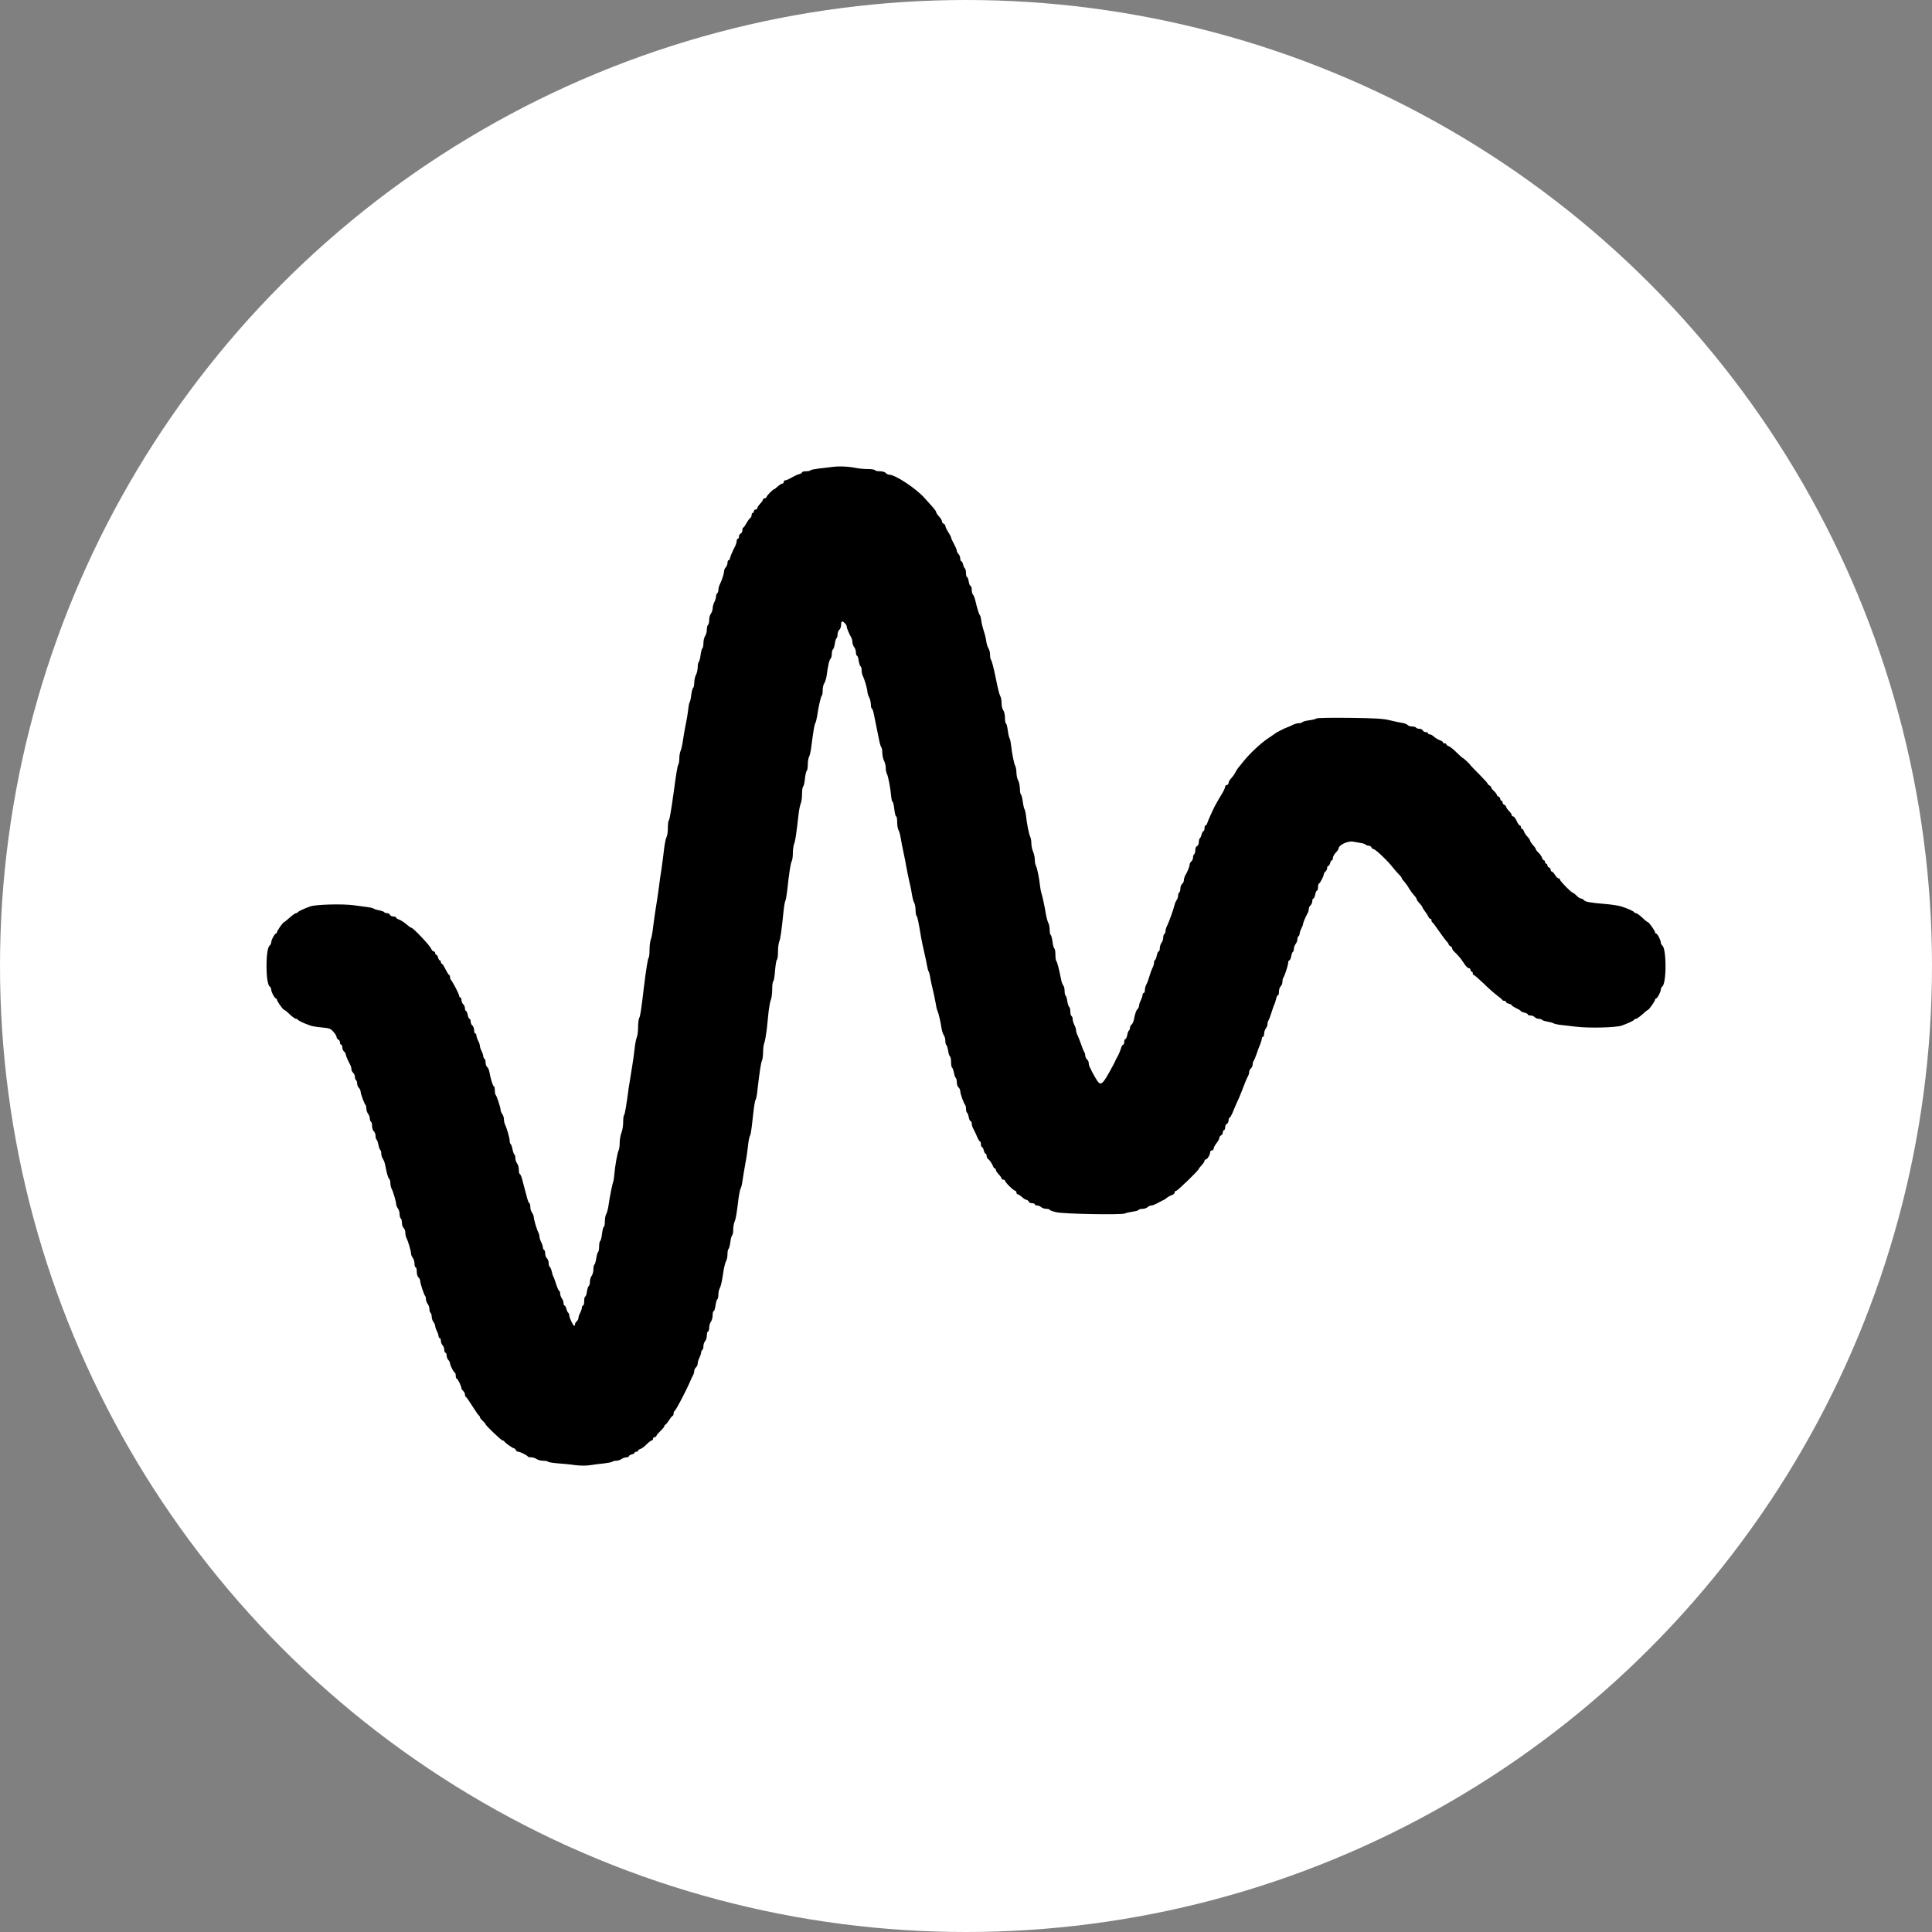 <?xml version="1.0" encoding="UTF-8"?>
<svg width="29px" height="29px" viewBox="0 0 29 29" version="1.1" xmlns="http://www.w3.org/2000/svg" xmlns:xlink="http://www.w3.org/1999/xlink">
    <rect x="0" y="0" width="29" height="29" fill="#808080" stroke="none"/>
    <!-- Generator: Sketch 52.6 (67491) - http://www.bohemiancoding.com/sketch -->
    <title>Group 8</title>
    <desc>Created with Sketch.</desc>
    <g id="Page-1" stroke="none" stroke-width="1" fill="none" fill-rule="evenodd">
        <g id="icons" transform="translate(-59, -695)">
            <g id="Group-8" transform="translate(59, 695)">
                <g id="Group-11-Copy-32" fill="#FFFFFF">
                    <circle id="Oval-Copy-11" cx="14.5" cy="14.5" r="14.5"></circle>
                </g>
                <g id="icon-audio-waveform-512-copy-2" transform="translate(4, 7)" fill="#000000">
                    <g id="Group" transform="translate(10.5, 7.5) scale(-1, 1) rotate(-180) translate(-10.5, -7.5) ">
                        <path d="M8.486,14.99 C8.435,14.983 8.344,14.973 8.283,14.966 C8.225,14.959 8.171,14.948 8.166,14.941 C8.161,14.932 8.13,14.926 8.097,14.926 C8.065,14.926 8.039,14.919 8.039,14.909 C8.039,14.9 8.018,14.887 7.992,14.882 C7.965,14.875 7.915,14.851 7.881,14.83 C7.844,14.809 7.805,14.791 7.789,14.791 C7.776,14.791 7.764,14.779 7.764,14.765 C7.764,14.752 7.753,14.74 7.741,14.74 C7.729,14.74 7.7,14.722 7.674,14.698 C7.648,14.674 7.624,14.656 7.619,14.656 C7.602,14.656 7.505,14.556 7.505,14.538 C7.505,14.529 7.493,14.521 7.48,14.521 C7.466,14.521 7.454,14.512 7.454,14.504 C7.454,14.494 7.435,14.465 7.411,14.44 C7.387,14.414 7.368,14.386 7.368,14.374 C7.368,14.362 7.356,14.352 7.342,14.352 C7.328,14.352 7.316,14.34 7.316,14.327 C7.316,14.313 7.309,14.301 7.299,14.301 C7.29,14.301 7.282,14.286 7.282,14.268 C7.282,14.251 7.271,14.229 7.259,14.222 C7.247,14.215 7.223,14.18 7.204,14.146 C7.185,14.111 7.165,14.082 7.158,14.082 C7.149,14.082 7.144,14.063 7.144,14.041 C7.144,14.019 7.132,13.998 7.118,13.991 C7.104,13.986 7.092,13.965 7.092,13.947 C7.092,13.928 7.085,13.913 7.075,13.913 C7.067,13.913 7.058,13.898 7.058,13.881 C7.058,13.863 7.048,13.827 7.034,13.8 C6.993,13.722 6.955,13.631 6.955,13.611 C6.955,13.601 6.948,13.592 6.937,13.592 C6.929,13.592 6.92,13.574 6.92,13.552 C6.92,13.528 6.908,13.5 6.894,13.484 C6.881,13.471 6.869,13.447 6.869,13.43 C6.869,13.393 6.838,13.294 6.807,13.233 C6.793,13.206 6.783,13.167 6.783,13.145 C6.783,13.123 6.776,13.1 6.765,13.095 C6.757,13.09 6.748,13.068 6.748,13.047 C6.748,13.027 6.736,12.988 6.722,12.961 C6.709,12.936 6.697,12.894 6.697,12.868 C6.697,12.843 6.684,12.808 6.671,12.789 C6.657,12.772 6.645,12.728 6.645,12.695 C6.645,12.661 6.638,12.627 6.628,12.622 C6.619,12.617 6.61,12.583 6.61,12.55 C6.61,12.516 6.598,12.472 6.585,12.455 C6.571,12.436 6.559,12.389 6.559,12.35 C6.559,12.31 6.552,12.274 6.543,12.268 C6.535,12.263 6.521,12.217 6.516,12.166 C6.509,12.114 6.497,12.069 6.488,12.063 C6.48,12.058 6.473,12.023 6.473,11.984 C6.471,11.945 6.461,11.895 6.447,11.871 C6.433,11.847 6.423,11.797 6.421,11.758 C6.421,11.719 6.414,11.684 6.406,11.677 C6.397,11.672 6.383,11.625 6.376,11.571 C6.371,11.518 6.359,11.468 6.352,11.458 C6.344,11.449 6.335,11.399 6.33,11.348 C6.325,11.297 6.308,11.194 6.292,11.12 C6.277,11.046 6.258,10.939 6.251,10.884 C6.244,10.828 6.228,10.761 6.218,10.735 C6.206,10.708 6.197,10.658 6.197,10.62 C6.197,10.583 6.191,10.539 6.182,10.524 C6.168,10.497 6.151,10.399 6.111,10.099 C6.075,9.841 6.051,9.696 6.039,9.684 C6.03,9.677 6.025,9.626 6.025,9.572 C6.025,9.517 6.017,9.456 6.005,9.436 C5.994,9.416 5.979,9.341 5.97,9.272 C5.963,9.203 5.944,9.066 5.931,8.968 C5.915,8.87 5.896,8.734 5.888,8.664 C5.879,8.595 5.86,8.465 5.845,8.378 C5.831,8.29 5.812,8.157 5.803,8.082 C5.795,8.008 5.781,7.925 5.769,7.9 C5.759,7.873 5.75,7.804 5.75,7.746 C5.75,7.689 5.745,7.635 5.738,7.628 C5.724,7.616 5.698,7.449 5.664,7.171 C5.626,6.847 5.611,6.747 5.595,6.72 C5.585,6.703 5.578,6.641 5.578,6.582 C5.578,6.521 5.569,6.452 5.557,6.425 C5.547,6.4 5.531,6.32 5.525,6.251 C5.518,6.182 5.499,6.049 5.483,5.956 C5.468,5.863 5.447,5.738 5.438,5.677 C5.404,5.419 5.38,5.274 5.368,5.262 C5.359,5.255 5.354,5.206 5.354,5.154 C5.354,5.1 5.342,5.029 5.328,4.997 C5.315,4.963 5.302,4.898 5.302,4.85 C5.302,4.803 5.296,4.752 5.287,4.736 C5.268,4.7 5.232,4.501 5.222,4.378 C5.218,4.327 5.21,4.273 5.204,4.26 C5.191,4.228 5.151,4.028 5.134,3.905 C5.127,3.855 5.111,3.796 5.099,3.775 C5.087,3.755 5.079,3.704 5.079,3.662 C5.079,3.62 5.072,3.585 5.063,3.585 C5.056,3.585 5.044,3.539 5.037,3.483 C5.031,3.428 5.019,3.379 5.01,3.374 C5,3.367 4.993,3.33 4.993,3.289 C4.993,3.249 4.986,3.212 4.977,3.207 C4.969,3.2 4.957,3.158 4.95,3.112 C4.943,3.066 4.931,3.024 4.922,3.018 C4.914,3.012 4.907,2.98 4.907,2.945 C4.907,2.911 4.895,2.867 4.881,2.849 C4.867,2.832 4.855,2.793 4.855,2.763 C4.855,2.734 4.848,2.705 4.84,2.699 C4.829,2.694 4.817,2.655 4.81,2.614 C4.805,2.572 4.793,2.538 4.784,2.538 C4.776,2.538 4.769,2.508 4.769,2.471 C4.769,2.434 4.762,2.403 4.752,2.403 C4.743,2.403 4.735,2.39 4.735,2.375 C4.735,2.358 4.723,2.322 4.709,2.295 C4.695,2.27 4.683,2.234 4.683,2.218 C4.683,2.201 4.671,2.179 4.657,2.167 C4.643,2.155 4.631,2.135 4.631,2.123 C4.631,2.11 4.626,2.099 4.619,2.099 C4.602,2.101 4.545,2.221 4.545,2.256 C4.545,2.272 4.538,2.287 4.53,2.294 C4.521,2.299 4.509,2.326 4.502,2.353 C4.495,2.381 4.483,2.403 4.475,2.403 C4.466,2.403 4.459,2.42 4.459,2.442 C4.459,2.462 4.447,2.494 4.433,2.511 C4.42,2.53 4.408,2.562 4.408,2.584 C4.408,2.606 4.401,2.623 4.394,2.623 C4.387,2.623 4.366,2.667 4.349,2.721 C4.332,2.773 4.313,2.829 4.304,2.842 C4.297,2.857 4.285,2.893 4.28,2.923 C4.273,2.952 4.26,2.98 4.251,2.985 C4.242,2.992 4.235,3.018 4.235,3.043 C4.235,3.07 4.223,3.1 4.21,3.112 C4.196,3.124 4.184,3.154 4.184,3.181 C4.184,3.207 4.177,3.234 4.167,3.239 C4.156,3.244 4.149,3.262 4.149,3.277 C4.149,3.293 4.137,3.328 4.124,3.355 C4.11,3.38 4.098,3.418 4.098,3.434 C4.098,3.453 4.091,3.48 4.082,3.497 C4.056,3.547 4.012,3.698 4.012,3.731 C4.012,3.75 4,3.779 3.986,3.797 C3.972,3.814 3.96,3.855 3.96,3.885 C3.96,3.914 3.955,3.939 3.946,3.939 C3.939,3.939 3.924,3.974 3.912,4.018 C3.874,4.162 3.859,4.216 3.838,4.298 C3.826,4.342 3.81,4.378 3.802,4.378 C3.795,4.378 3.788,4.407 3.788,4.442 C3.788,4.476 3.776,4.52 3.762,4.536 C3.748,4.555 3.736,4.59 3.736,4.616 C3.736,4.641 3.729,4.666 3.721,4.671 C3.712,4.678 3.7,4.712 3.693,4.749 C3.686,4.786 3.674,4.82 3.666,4.827 C3.657,4.832 3.65,4.855 3.65,4.879 C3.65,4.921 3.607,5.066 3.58,5.124 C3.571,5.141 3.564,5.174 3.564,5.2 C3.564,5.227 3.552,5.262 3.538,5.279 C3.525,5.298 3.513,5.328 3.513,5.347 C3.511,5.385 3.456,5.552 3.437,5.571 C3.432,5.576 3.427,5.606 3.427,5.639 C3.427,5.669 3.421,5.694 3.413,5.694 C3.399,5.694 3.363,5.811 3.346,5.909 C3.341,5.939 3.327,5.973 3.313,5.983 C3.299,5.993 3.289,6.023 3.289,6.05 C3.289,6.076 3.282,6.103 3.272,6.108 C3.263,6.113 3.254,6.131 3.254,6.146 C3.254,6.162 3.242,6.197 3.229,6.224 C3.215,6.249 3.203,6.285 3.203,6.302 C3.203,6.319 3.191,6.354 3.177,6.379 C3.163,6.406 3.151,6.442 3.151,6.459 C3.151,6.474 3.144,6.487 3.134,6.487 C3.125,6.487 3.117,6.509 3.117,6.536 C3.117,6.563 3.105,6.594 3.091,6.606 C3.077,6.617 3.065,6.644 3.065,6.666 C3.065,6.688 3.058,6.707 3.048,6.707 C3.039,6.707 3.027,6.734 3.02,6.766 C3.015,6.798 3.003,6.825 2.995,6.825 C2.986,6.825 2.979,6.843 2.979,6.865 C2.979,6.887 2.967,6.914 2.953,6.926 C2.94,6.938 2.927,6.965 2.927,6.987 C2.927,7.009 2.921,7.027 2.91,7.027 C2.902,7.027 2.893,7.038 2.893,7.051 C2.893,7.075 2.797,7.26 2.771,7.289 C2.762,7.297 2.755,7.318 2.755,7.335 C2.755,7.351 2.75,7.365 2.742,7.365 C2.735,7.365 2.711,7.404 2.688,7.449 C2.666,7.497 2.64,7.534 2.633,7.534 C2.625,7.534 2.618,7.546 2.618,7.559 C2.618,7.573 2.611,7.584 2.602,7.584 C2.594,7.584 2.582,7.603 2.576,7.627 C2.569,7.65 2.557,7.669 2.549,7.669 C2.539,7.669 2.532,7.681 2.532,7.694 C2.532,7.708 2.521,7.719 2.509,7.719 C2.499,7.719 2.478,7.74 2.468,7.767 C2.444,7.816 2.201,8.074 2.175,8.074 C2.168,8.074 2.141,8.091 2.117,8.113 C2.062,8.16 2.015,8.19 1.977,8.202 C1.96,8.209 1.946,8.219 1.946,8.227 C1.946,8.236 1.928,8.243 1.905,8.243 C1.883,8.243 1.86,8.254 1.854,8.268 C1.848,8.281 1.829,8.293 1.811,8.293 C1.792,8.293 1.773,8.3 1.767,8.308 C1.762,8.317 1.728,8.329 1.693,8.335 C1.657,8.342 1.621,8.352 1.611,8.361 C1.602,8.367 1.563,8.378 1.525,8.383 C1.487,8.388 1.394,8.4 1.318,8.411 C1.151,8.435 0.74,8.425 0.656,8.394 C0.559,8.359 0.475,8.32 0.47,8.307 C0.466,8.298 0.454,8.293 0.442,8.293 C0.432,8.293 0.389,8.263 0.348,8.226 C0.308,8.189 0.268,8.158 0.263,8.158 C0.248,8.157 0.157,8.027 0.157,8.006 C0.157,7.996 0.151,7.989 0.145,7.989 C0.124,7.989 0.071,7.89 0.071,7.854 C0.071,7.839 0.06,7.816 0.046,7.805 C-0.015,7.755 -0.015,7.245 0.046,7.195 C0.06,7.184 0.071,7.161 0.071,7.146 C0.071,7.11 0.124,7.011 0.145,7.011 C0.151,7.011 0.157,7.004 0.157,6.994 C0.157,6.972 0.248,6.843 0.265,6.842 C0.272,6.842 0.312,6.811 0.349,6.774 C0.389,6.737 0.43,6.707 0.442,6.707 C0.454,6.707 0.466,6.702 0.47,6.695 C0.475,6.68 0.566,6.638 0.656,6.607 C0.688,6.595 0.771,6.582 0.836,6.577 C0.943,6.567 0.962,6.56 1.003,6.514 C1.029,6.486 1.052,6.45 1.052,6.435 C1.052,6.42 1.064,6.403 1.077,6.396 C1.091,6.391 1.103,6.371 1.103,6.352 C1.103,6.334 1.112,6.319 1.12,6.319 C1.131,6.319 1.138,6.3 1.138,6.278 C1.138,6.256 1.15,6.229 1.163,6.217 C1.177,6.206 1.189,6.187 1.189,6.175 C1.189,6.157 1.224,6.077 1.26,6.011 C1.268,5.995 1.275,5.968 1.275,5.949 C1.275,5.932 1.287,5.909 1.301,5.897 C1.315,5.885 1.327,5.858 1.327,5.836 C1.327,5.816 1.336,5.792 1.344,5.787 C1.354,5.782 1.361,5.758 1.361,5.736 C1.361,5.714 1.373,5.686 1.387,5.671 C1.401,5.657 1.413,5.632 1.413,5.615 C1.413,5.581 1.468,5.433 1.487,5.414 C1.494,5.407 1.499,5.382 1.499,5.358 C1.499,5.335 1.511,5.299 1.525,5.282 C1.539,5.264 1.551,5.232 1.551,5.212 C1.551,5.19 1.559,5.168 1.568,5.163 C1.578,5.158 1.585,5.127 1.585,5.097 C1.585,5.065 1.597,5.031 1.611,5.019 C1.625,5.007 1.637,4.977 1.637,4.95 C1.637,4.925 1.644,4.899 1.652,4.894 C1.661,4.887 1.673,4.854 1.68,4.817 C1.687,4.779 1.699,4.746 1.707,4.739 C1.716,4.734 1.723,4.71 1.723,4.685 C1.723,4.66 1.733,4.624 1.747,4.606 C1.759,4.587 1.774,4.55 1.78,4.521 C1.807,4.381 1.824,4.322 1.842,4.305 C1.852,4.295 1.86,4.265 1.86,4.239 C1.86,4.212 1.867,4.179 1.876,4.162 C1.9,4.12 1.946,3.963 1.946,3.927 C1.946,3.909 1.959,3.88 1.972,3.861 C1.986,3.845 1.998,3.806 1.998,3.775 C1.998,3.747 2.007,3.716 2.015,3.711 C2.026,3.706 2.033,3.676 2.033,3.645 C2.033,3.613 2.045,3.58 2.058,3.568 C2.072,3.556 2.084,3.526 2.084,3.499 C2.084,3.472 2.091,3.436 2.1,3.419 C2.124,3.377 2.17,3.22 2.17,3.185 C2.17,3.166 2.182,3.137 2.196,3.119 C2.21,3.102 2.222,3.061 2.222,3.033 C2.222,3.002 2.23,2.977 2.239,2.977 C2.249,2.977 2.256,2.948 2.256,2.911 C2.256,2.874 2.267,2.837 2.282,2.825 C2.296,2.813 2.308,2.788 2.308,2.768 C2.31,2.729 2.365,2.562 2.384,2.543 C2.389,2.538 2.394,2.516 2.394,2.496 C2.394,2.476 2.406,2.445 2.42,2.427 C2.434,2.41 2.446,2.375 2.446,2.349 C2.446,2.324 2.454,2.299 2.463,2.294 C2.471,2.288 2.48,2.261 2.48,2.236 C2.48,2.211 2.492,2.175 2.506,2.157 C2.52,2.14 2.532,2.113 2.532,2.098 C2.532,2.083 2.544,2.047 2.557,2.022 C2.571,1.995 2.583,1.959 2.583,1.944 C2.583,1.927 2.592,1.914 2.6,1.914 C2.611,1.914 2.618,1.895 2.618,1.873 C2.618,1.85 2.63,1.821 2.644,1.806 C2.657,1.792 2.669,1.762 2.669,1.738 C2.669,1.715 2.678,1.694 2.687,1.694 C2.697,1.694 2.704,1.676 2.704,1.654 C2.704,1.63 2.716,1.602 2.73,1.586 C2.743,1.573 2.755,1.551 2.755,1.537 C2.755,1.507 2.809,1.402 2.829,1.394 C2.836,1.391 2.841,1.369 2.841,1.347 C2.841,1.325 2.848,1.306 2.855,1.306 C2.871,1.306 2.927,1.19 2.927,1.159 C2.927,1.149 2.94,1.132 2.953,1.121 C2.967,1.109 2.979,1.085 2.979,1.07 C2.979,1.053 2.984,1.036 2.993,1.033 C3,1.031 3.045,0.967 3.091,0.893 C3.137,0.819 3.182,0.756 3.189,0.753 C3.196,0.749 3.203,0.739 3.203,0.729 C3.203,0.719 3.222,0.694 3.246,0.672 C3.27,0.65 3.289,0.628 3.289,0.621 C3.289,0.604 3.525,0.378 3.544,0.378 C3.554,0.378 3.564,0.373 3.568,0.366 C3.576,0.346 3.697,0.26 3.716,0.26 C3.726,0.26 3.736,0.248 3.743,0.235 C3.748,0.221 3.764,0.209 3.778,0.209 C3.807,0.209 3.914,0.155 3.922,0.138 C3.926,0.13 3.95,0.125 3.974,0.125 C4,0.125 4.036,0.113 4.053,0.1 C4.072,0.086 4.117,0.074 4.151,0.074 C4.187,0.074 4.22,0.068 4.225,0.059 C4.23,0.052 4.296,0.041 4.368,0.035 C4.442,0.03 4.561,0.019 4.633,0.008 C4.717,-0.002 4.8,-0.002 4.865,0.008 C4.92,0.017 5.013,0.029 5.07,0.034 C5.127,0.041 5.18,0.051 5.191,0.059 C5.199,0.068 5.227,0.074 5.251,0.074 C5.275,0.074 5.311,0.086 5.33,0.1 C5.347,0.113 5.38,0.125 5.402,0.125 C5.423,0.125 5.44,0.132 5.44,0.142 C5.44,0.15 5.459,0.162 5.483,0.169 C5.507,0.174 5.526,0.186 5.526,0.194 C5.526,0.203 5.538,0.209 5.552,0.209 C5.566,0.209 5.578,0.216 5.578,0.224 C5.578,0.233 5.595,0.246 5.614,0.251 C5.635,0.258 5.676,0.289 5.707,0.321 C5.738,0.353 5.772,0.378 5.783,0.378 C5.793,0.378 5.802,0.39 5.802,0.403 C5.802,0.417 5.814,0.429 5.827,0.429 C5.841,0.429 5.853,0.437 5.853,0.447 C5.853,0.457 5.881,0.489 5.913,0.52 C5.946,0.552 5.974,0.584 5.974,0.596 C5.974,0.606 5.979,0.614 5.987,0.614 C5.994,0.614 6.018,0.645 6.043,0.682 C6.065,0.719 6.091,0.749 6.098,0.749 C6.104,0.749 6.111,0.765 6.111,0.781 C6.111,0.8 6.117,0.817 6.125,0.82 C6.144,0.829 6.292,1.109 6.359,1.264 C6.375,1.301 6.395,1.345 6.404,1.36 C6.414,1.377 6.421,1.404 6.421,1.423 C6.421,1.44 6.433,1.463 6.447,1.475 C6.461,1.487 6.473,1.514 6.473,1.534 C6.473,1.556 6.485,1.595 6.499,1.62 C6.512,1.647 6.524,1.683 6.524,1.698 C6.524,1.713 6.533,1.732 6.542,1.737 C6.552,1.742 6.559,1.769 6.559,1.796 C6.559,1.823 6.571,1.855 6.585,1.87 C6.598,1.883 6.61,1.922 6.61,1.954 C6.61,1.988 6.619,2.015 6.628,2.015 C6.638,2.015 6.645,2.04 6.645,2.071 C6.645,2.101 6.657,2.142 6.671,2.16 C6.684,2.177 6.697,2.221 6.697,2.256 C6.697,2.29 6.703,2.319 6.712,2.319 C6.721,2.319 6.733,2.356 6.74,2.403 C6.746,2.449 6.758,2.491 6.767,2.498 C6.776,2.503 6.783,2.533 6.783,2.565 C6.783,2.599 6.791,2.641 6.803,2.661 C6.822,2.697 6.836,2.758 6.865,2.952 C6.874,2.999 6.888,3.053 6.9,3.073 C6.912,3.093 6.92,3.141 6.92,3.178 C6.92,3.215 6.927,3.249 6.936,3.254 C6.944,3.259 6.956,3.304 6.963,3.357 C6.968,3.407 6.982,3.453 6.991,3.458 C6.999,3.465 7.006,3.502 7.006,3.542 C7.006,3.583 7.015,3.637 7.027,3.664 C7.046,3.709 7.058,3.784 7.087,4.023 C7.096,4.084 7.108,4.143 7.116,4.157 C7.125,4.169 7.139,4.226 7.146,4.283 C7.154,4.339 7.173,4.45 7.187,4.53 C7.203,4.609 7.221,4.731 7.228,4.8 C7.235,4.871 7.247,4.938 7.258,4.952 C7.266,4.965 7.278,5.031 7.285,5.095 C7.316,5.38 7.328,5.47 7.342,5.492 C7.351,5.505 7.363,5.569 7.369,5.633 C7.402,5.919 7.421,6.042 7.437,6.079 C7.447,6.101 7.454,6.158 7.454,6.209 C7.454,6.258 7.462,6.32 7.473,6.347 C7.483,6.373 7.499,6.464 7.509,6.546 C7.517,6.631 7.531,6.756 7.538,6.825 C7.547,6.894 7.56,6.973 7.573,6.999 C7.583,7.026 7.591,7.095 7.591,7.154 C7.591,7.213 7.598,7.265 7.607,7.27 C7.616,7.276 7.628,7.348 7.634,7.432 C7.641,7.517 7.653,7.589 7.662,7.595 C7.671,7.6 7.678,7.652 7.678,7.711 C7.678,7.77 7.686,7.839 7.696,7.866 C7.715,7.91 7.729,8.008 7.762,8.327 C7.769,8.398 7.781,8.465 7.788,8.477 C7.796,8.489 7.808,8.562 7.817,8.637 C7.843,8.886 7.867,9.044 7.884,9.073 C7.894,9.09 7.901,9.144 7.901,9.194 C7.901,9.245 7.91,9.307 7.92,9.334 C7.939,9.378 7.953,9.48 7.986,9.77 C7.992,9.836 8.008,9.91 8.018,9.935 C8.03,9.962 8.039,10.028 8.039,10.082 C8.039,10.136 8.046,10.185 8.054,10.192 C8.063,10.197 8.077,10.249 8.082,10.31 C8.089,10.371 8.101,10.425 8.109,10.43 C8.118,10.435 8.125,10.477 8.125,10.523 C8.125,10.57 8.134,10.624 8.146,10.644 C8.156,10.664 8.171,10.73 8.178,10.791 C8.211,11.046 8.225,11.125 8.239,11.147 C8.247,11.161 8.259,11.209 8.266,11.255 C8.285,11.388 8.321,11.547 8.337,11.561 C8.344,11.567 8.349,11.604 8.349,11.642 C8.349,11.68 8.359,11.726 8.373,11.744 C8.385,11.763 8.4,11.809 8.406,11.846 C8.431,12.025 8.447,12.092 8.466,12.111 C8.478,12.123 8.486,12.156 8.486,12.185 C8.486,12.215 8.493,12.244 8.502,12.251 C8.512,12.256 8.524,12.295 8.531,12.335 C8.536,12.377 8.548,12.416 8.557,12.421 C8.566,12.426 8.572,12.452 8.572,12.477 C8.572,12.504 8.584,12.534 8.598,12.546 C8.612,12.558 8.624,12.588 8.624,12.614 C8.624,12.637 8.629,12.663 8.634,12.669 C8.65,12.685 8.71,12.625 8.71,12.595 C8.71,12.57 8.741,12.495 8.781,12.425 C8.789,12.408 8.796,12.377 8.796,12.357 C8.796,12.335 8.808,12.303 8.822,12.286 C8.836,12.268 8.848,12.232 8.848,12.205 C8.848,12.18 8.855,12.158 8.863,12.158 C8.872,12.158 8.884,12.124 8.889,12.082 C8.896,12.042 8.908,12.003 8.918,11.998 C8.927,11.991 8.934,11.966 8.934,11.937 C8.934,11.91 8.941,11.874 8.949,11.858 C8.975,11.812 9.02,11.658 9.02,11.615 C9.022,11.593 9.032,11.557 9.046,11.534 C9.059,11.51 9.07,11.463 9.072,11.429 C9.072,11.393 9.078,11.365 9.087,11.365 C9.094,11.365 9.111,11.318 9.121,11.26 C9.134,11.201 9.149,11.12 9.158,11.078 C9.166,11.036 9.182,10.956 9.194,10.901 C9.204,10.845 9.22,10.793 9.228,10.784 C9.237,10.774 9.244,10.737 9.244,10.7 C9.244,10.661 9.256,10.609 9.269,10.582 C9.283,10.556 9.295,10.507 9.295,10.477 C9.295,10.445 9.302,10.406 9.311,10.389 C9.331,10.354 9.366,10.175 9.376,10.053 C9.381,10.005 9.39,9.964 9.399,9.964 C9.405,9.964 9.417,9.915 9.424,9.854 C9.43,9.794 9.443,9.745 9.452,9.745 C9.46,9.745 9.467,9.706 9.467,9.659 C9.467,9.611 9.476,9.557 9.488,9.537 C9.5,9.517 9.514,9.463 9.521,9.416 C9.528,9.37 9.547,9.274 9.562,9.205 C9.578,9.135 9.596,9.036 9.605,8.985 C9.614,8.935 9.633,8.84 9.648,8.774 C9.664,8.71 9.683,8.619 9.689,8.572 C9.696,8.526 9.71,8.47 9.722,8.45 C9.734,8.43 9.743,8.381 9.743,8.34 C9.743,8.3 9.75,8.259 9.758,8.251 C9.772,8.236 9.782,8.19 9.829,7.913 C9.837,7.868 9.856,7.777 9.872,7.711 C9.887,7.647 9.906,7.559 9.913,7.517 C9.92,7.475 9.93,7.431 9.939,7.419 C9.946,7.407 9.96,7.357 9.966,7.309 C9.975,7.26 9.994,7.173 10.01,7.112 C10.023,7.051 10.04,6.972 10.046,6.935 C10.051,6.898 10.061,6.852 10.07,6.833 C10.089,6.791 10.121,6.651 10.133,6.563 C10.139,6.526 10.154,6.481 10.166,6.462 C10.18,6.444 10.19,6.405 10.19,6.374 C10.19,6.346 10.197,6.317 10.206,6.312 C10.214,6.307 10.226,6.268 10.232,6.226 C10.238,6.185 10.25,6.146 10.261,6.141 C10.269,6.135 10.276,6.098 10.276,6.057 C10.276,6.017 10.283,5.979 10.292,5.974 C10.3,5.968 10.312,5.934 10.319,5.897 C10.326,5.86 10.338,5.826 10.347,5.819 C10.355,5.814 10.362,5.785 10.362,5.755 C10.362,5.723 10.374,5.689 10.388,5.677 C10.402,5.666 10.414,5.64 10.414,5.62 C10.414,5.583 10.467,5.434 10.488,5.414 C10.495,5.407 10.5,5.38 10.5,5.355 C10.5,5.33 10.507,5.304 10.515,5.299 C10.524,5.294 10.536,5.262 10.541,5.23 C10.548,5.198 10.56,5.171 10.569,5.171 C10.579,5.171 10.586,5.156 10.586,5.136 C10.586,5.117 10.596,5.08 10.61,5.056 C10.624,5.031 10.65,4.979 10.665,4.94 C10.682,4.899 10.701,4.867 10.71,4.867 C10.717,4.867 10.724,4.849 10.724,4.825 C10.724,4.801 10.731,4.783 10.739,4.783 C10.748,4.783 10.76,4.761 10.767,4.732 C10.774,4.705 10.786,4.682 10.794,4.682 C10.803,4.682 10.81,4.666 10.81,4.648 C10.81,4.631 10.82,4.609 10.832,4.602 C10.856,4.587 10.892,4.533 10.906,4.493 C10.913,4.476 10.923,4.462 10.932,4.462 C10.941,4.462 10.947,4.452 10.947,4.44 C10.947,4.428 10.966,4.4 10.99,4.374 C11.015,4.349 11.034,4.32 11.034,4.31 C11.034,4.302 11.046,4.293 11.059,4.293 C11.073,4.293 11.085,4.287 11.085,4.277 C11.085,4.268 11.116,4.229 11.154,4.192 C11.192,4.155 11.231,4.125 11.24,4.125 C11.25,4.125 11.257,4.113 11.257,4.099 C11.257,4.086 11.266,4.074 11.274,4.074 C11.285,4.074 11.314,4.055 11.34,4.032 C11.366,4.008 11.397,3.99 11.409,3.99 C11.421,3.99 11.435,3.978 11.44,3.964 C11.447,3.951 11.469,3.939 11.491,3.939 C11.514,3.939 11.533,3.932 11.533,3.922 C11.533,3.914 11.548,3.905 11.569,3.905 C11.588,3.905 11.615,3.893 11.629,3.88 C11.644,3.866 11.679,3.855 11.706,3.855 C11.734,3.855 11.756,3.848 11.756,3.841 C11.756,3.833 11.801,3.816 11.856,3.804 C11.977,3.777 12.832,3.762 12.884,3.785 C12.903,3.794 12.954,3.806 12.999,3.812 C13.044,3.818 13.085,3.829 13.09,3.839 C13.097,3.848 13.123,3.855 13.15,3.855 C13.178,3.855 13.211,3.866 13.226,3.88 C13.24,3.893 13.264,3.905 13.278,3.905 C13.304,3.905 13.338,3.92 13.409,3.959 C13.422,3.966 13.446,3.978 13.46,3.985 C13.474,3.991 13.489,4 13.495,4.005 C13.51,4.022 13.57,4.057 13.603,4.067 C13.619,4.074 13.632,4.089 13.632,4.101 C13.632,4.115 13.643,4.125 13.655,4.125 C13.675,4.125 13.994,4.434 13.994,4.454 C13.994,4.459 14.013,4.484 14.037,4.509 C14.061,4.535 14.08,4.563 14.08,4.575 C14.08,4.587 14.09,4.597 14.102,4.597 C14.123,4.597 14.166,4.671 14.166,4.71 C14.166,4.722 14.178,4.732 14.192,4.732 C14.205,4.732 14.217,4.744 14.217,4.759 C14.217,4.773 14.236,4.81 14.26,4.84 C14.285,4.871 14.303,4.908 14.303,4.921 C14.303,4.936 14.316,4.952 14.329,4.958 C14.343,4.963 14.355,4.984 14.355,5.002 C14.355,5.021 14.364,5.036 14.372,5.036 C14.383,5.036 14.39,5.055 14.39,5.078 C14.39,5.102 14.402,5.125 14.415,5.131 C14.429,5.137 14.441,5.159 14.441,5.181 C14.441,5.203 14.448,5.222 14.455,5.222 C14.464,5.222 14.482,5.254 14.5,5.294 C14.515,5.333 14.539,5.389 14.551,5.416 C14.589,5.495 14.624,5.579 14.648,5.644 C14.679,5.728 14.715,5.816 14.734,5.849 C14.744,5.866 14.751,5.893 14.751,5.912 C14.751,5.929 14.763,5.952 14.777,5.964 C14.791,5.976 14.803,6.001 14.803,6.022 C14.803,6.042 14.809,6.065 14.818,6.076 C14.825,6.084 14.846,6.133 14.863,6.184 C14.88,6.234 14.904,6.3 14.918,6.33 C14.93,6.359 14.94,6.395 14.94,6.41 C14.94,6.425 14.949,6.437 14.957,6.437 C14.968,6.437 14.975,6.457 14.975,6.484 C14.975,6.509 14.987,6.545 15,6.562 C15.014,6.58 15.026,6.611 15.026,6.631 C15.026,6.651 15.033,6.673 15.04,6.683 C15.047,6.692 15.068,6.744 15.085,6.8 C15.102,6.855 15.121,6.913 15.13,6.926 C15.136,6.941 15.149,6.977 15.155,7.007 C15.161,7.038 15.174,7.061 15.183,7.061 C15.192,7.061 15.198,7.087 15.198,7.119 C15.198,7.149 15.21,7.184 15.224,7.196 C15.238,7.208 15.25,7.238 15.25,7.264 C15.25,7.287 15.255,7.314 15.26,7.319 C15.279,7.338 15.334,7.507 15.336,7.547 C15.336,7.568 15.343,7.584 15.353,7.584 C15.362,7.584 15.374,7.611 15.381,7.643 C15.386,7.676 15.398,7.708 15.407,7.713 C15.415,7.718 15.422,7.738 15.422,7.76 C15.422,7.78 15.434,7.812 15.448,7.831 C15.462,7.848 15.474,7.88 15.474,7.9 C15.474,7.92 15.482,7.942 15.491,7.947 C15.501,7.952 15.508,7.971 15.508,7.986 C15.508,8.001 15.52,8.037 15.534,8.064 C15.548,8.089 15.56,8.121 15.56,8.133 C15.56,8.151 15.594,8.231 15.63,8.297 C15.639,8.313 15.646,8.34 15.646,8.359 C15.646,8.376 15.658,8.4 15.672,8.411 C15.685,8.423 15.698,8.45 15.698,8.472 C15.698,8.494 15.704,8.513 15.715,8.513 C15.723,8.513 15.735,8.54 15.742,8.572 C15.747,8.604 15.759,8.631 15.768,8.631 C15.777,8.631 15.784,8.653 15.784,8.68 C15.784,8.707 15.789,8.732 15.796,8.735 C15.815,8.742 15.87,8.848 15.87,8.875 C15.87,8.887 15.882,8.906 15.895,8.918 C15.909,8.929 15.921,8.953 15.921,8.97 C15.921,8.989 15.928,9.002 15.938,9.002 C15.947,9.002 15.959,9.021 15.966,9.044 C15.971,9.068 15.983,9.086 15.992,9.086 C16,9.086 16.007,9.102 16.007,9.12 C16.007,9.14 16.026,9.176 16.05,9.201 C16.074,9.226 16.093,9.253 16.093,9.264 C16.093,9.314 16.229,9.38 16.307,9.367 C16.341,9.361 16.396,9.351 16.429,9.346 C16.462,9.341 16.494,9.329 16.5,9.321 C16.505,9.313 16.524,9.306 16.543,9.306 C16.561,9.306 16.58,9.294 16.586,9.28 C16.592,9.267 16.606,9.255 16.617,9.255 C16.644,9.255 16.828,9.081 16.902,8.985 C16.935,8.943 16.98,8.892 17,8.872 C17.023,8.852 17.04,8.828 17.04,8.821 C17.04,8.813 17.057,8.788 17.079,8.766 C17.1,8.742 17.133,8.697 17.15,8.664 C17.169,8.632 17.202,8.587 17.224,8.563 C17.246,8.54 17.264,8.514 17.264,8.504 C17.264,8.494 17.283,8.467 17.307,8.442 C17.331,8.416 17.35,8.391 17.35,8.384 C17.35,8.378 17.367,8.349 17.389,8.32 C17.412,8.292 17.434,8.254 17.441,8.239 C17.446,8.222 17.46,8.209 17.47,8.209 C17.479,8.209 17.487,8.199 17.487,8.185 C17.487,8.172 17.493,8.158 17.501,8.155 C17.508,8.153 17.549,8.097 17.594,8.032 C17.639,7.967 17.69,7.897 17.709,7.876 C17.73,7.856 17.746,7.832 17.746,7.822 C17.746,7.814 17.758,7.804 17.771,7.797 C17.785,7.792 17.797,7.778 17.797,7.767 C17.797,7.753 17.811,7.731 17.828,7.716 C17.878,7.67 17.928,7.613 17.962,7.559 C18.004,7.493 18.031,7.466 18.054,7.466 C18.064,7.466 18.073,7.454 18.073,7.441 C18.073,7.427 18.081,7.416 18.09,7.416 C18.1,7.416 18.107,7.404 18.107,7.39 C18.107,7.377 18.114,7.365 18.122,7.365 C18.131,7.365 18.195,7.309 18.265,7.242 C18.334,7.174 18.425,7.093 18.468,7.061 C18.511,7.029 18.548,6.997 18.551,6.99 C18.554,6.982 18.568,6.977 18.582,6.977 C18.596,6.977 18.606,6.97 18.606,6.96 C18.606,6.952 18.625,6.94 18.649,6.933 C18.673,6.928 18.692,6.918 18.692,6.911 C18.692,6.904 18.723,6.884 18.761,6.865 C18.799,6.849 18.83,6.828 18.83,6.822 C18.83,6.816 18.854,6.806 18.881,6.8 C18.911,6.793 18.933,6.781 18.933,6.773 C18.933,6.764 18.952,6.757 18.974,6.757 C18.997,6.757 19.024,6.746 19.036,6.732 C19.048,6.719 19.076,6.707 19.098,6.707 C19.119,6.707 19.141,6.7 19.146,6.692 C19.153,6.683 19.189,6.671 19.231,6.665 C19.27,6.658 19.312,6.646 19.32,6.639 C19.331,6.633 19.372,6.622 19.415,6.617 C19.458,6.612 19.566,6.599 19.656,6.589 C19.85,6.565 20.26,6.575 20.344,6.606 C20.441,6.641 20.525,6.68 20.53,6.695 C20.534,6.702 20.546,6.707 20.558,6.707 C20.568,6.707 20.611,6.737 20.652,6.774 C20.692,6.811 20.732,6.842 20.737,6.842 C20.752,6.843 20.843,6.973 20.843,6.994 C20.843,7.004 20.849,7.011 20.857,7.011 C20.876,7.011 20.929,7.11 20.929,7.146 C20.929,7.161 20.94,7.184 20.954,7.195 C20.981,7.218 21,7.341 21,7.5 C21,7.659 20.981,7.782 20.954,7.805 C20.94,7.816 20.929,7.839 20.929,7.854 C20.929,7.89 20.876,7.989 20.857,7.989 C20.849,7.989 20.843,7.996 20.843,8.006 C20.843,8.028 20.752,8.157 20.735,8.158 C20.728,8.158 20.688,8.189 20.651,8.226 C20.611,8.263 20.57,8.293 20.558,8.293 C20.546,8.293 20.534,8.298 20.53,8.307 C20.523,8.322 20.427,8.366 20.336,8.394 C20.298,8.406 20.193,8.423 20.103,8.43 C19.868,8.45 19.797,8.462 19.775,8.489 C19.764,8.502 19.744,8.513 19.73,8.513 C19.716,8.513 19.689,8.531 19.666,8.555 C19.644,8.578 19.62,8.597 19.611,8.597 C19.589,8.599 19.415,8.774 19.415,8.798 C19.415,8.808 19.405,8.816 19.393,8.816 C19.381,8.816 19.356,8.84 19.341,8.867 C19.324,8.896 19.303,8.918 19.293,8.918 C19.284,8.918 19.277,8.929 19.277,8.943 C19.277,8.958 19.265,8.973 19.251,8.978 C19.238,8.985 19.226,8.999 19.226,9.012 C19.226,9.026 19.219,9.036 19.208,9.036 C19.2,9.036 19.191,9.048 19.191,9.061 C19.191,9.075 19.184,9.086 19.176,9.086 C19.167,9.086 19.153,9.103 19.146,9.125 C19.14,9.145 19.117,9.179 19.095,9.199 C19.072,9.22 19.054,9.243 19.054,9.252 C19.054,9.26 19.035,9.289 19.01,9.316 C18.986,9.343 18.967,9.373 18.967,9.382 C18.967,9.392 18.949,9.419 18.926,9.443 C18.904,9.466 18.88,9.502 18.875,9.522 C18.868,9.542 18.854,9.559 18.845,9.559 C18.837,9.559 18.83,9.571 18.83,9.584 C18.83,9.598 18.821,9.61 18.813,9.61 C18.802,9.61 18.782,9.64 18.766,9.677 C18.749,9.714 18.727,9.745 18.714,9.745 C18.702,9.745 18.692,9.753 18.692,9.763 C18.692,9.773 18.682,9.792 18.671,9.804 C18.62,9.859 18.606,9.88 18.606,9.895 C18.606,9.903 18.594,9.913 18.58,9.92 C18.566,9.925 18.554,9.94 18.554,9.956 C18.554,9.969 18.548,9.981 18.537,9.981 C18.529,9.981 18.52,9.993 18.52,10.006 C18.52,10.021 18.508,10.037 18.494,10.042 C18.48,10.048 18.468,10.06 18.468,10.069 C18.468,10.079 18.449,10.104 18.425,10.126 C18.401,10.148 18.382,10.173 18.382,10.183 C18.382,10.194 18.37,10.205 18.356,10.21 C18.343,10.217 18.331,10.227 18.331,10.236 C18.331,10.244 18.272,10.308 18.202,10.379 C18.131,10.45 18.073,10.511 18.073,10.512 C18.073,10.523 17.968,10.622 17.957,10.622 C17.952,10.622 17.911,10.659 17.864,10.705 C17.818,10.752 17.764,10.794 17.746,10.799 C17.727,10.806 17.711,10.818 17.711,10.826 C17.711,10.835 17.699,10.842 17.685,10.842 C17.672,10.842 17.659,10.848 17.659,10.857 C17.659,10.865 17.646,10.875 17.63,10.882 C17.594,10.892 17.542,10.924 17.508,10.956 C17.496,10.966 17.474,10.977 17.46,10.977 C17.446,10.977 17.436,10.985 17.436,10.993 C17.436,11.004 17.42,11.01 17.401,11.01 C17.382,11.01 17.362,11.022 17.357,11.036 C17.35,11.049 17.327,11.061 17.307,11.061 C17.284,11.061 17.26,11.069 17.255,11.078 C17.25,11.088 17.222,11.095 17.197,11.095 C17.169,11.095 17.138,11.105 17.128,11.118 C17.116,11.132 17.079,11.145 17.043,11.15 C17.009,11.155 16.926,11.172 16.859,11.189 C16.763,11.213 16.644,11.22 16.259,11.225 C15.983,11.228 15.772,11.225 15.759,11.215 C15.749,11.206 15.699,11.194 15.651,11.188 C15.601,11.181 15.556,11.169 15.55,11.161 C15.544,11.152 15.522,11.145 15.5,11.145 C15.477,11.145 15.438,11.135 15.41,11.122 C15.384,11.108 15.34,11.088 15.31,11.078 C15.283,11.066 15.247,11.051 15.233,11.042 C15.219,11.034 15.195,11.022 15.181,11.015 C15.167,11.009 15.152,11 15.147,10.995 C15.142,10.99 15.092,10.955 15.035,10.918 C14.923,10.843 14.758,10.688 14.665,10.572 C14.632,10.529 14.601,10.492 14.596,10.487 C14.584,10.475 14.546,10.416 14.532,10.386 C14.525,10.372 14.503,10.342 14.481,10.318 C14.458,10.295 14.441,10.263 14.441,10.248 C14.441,10.231 14.429,10.217 14.415,10.217 C14.402,10.217 14.39,10.204 14.388,10.188 C14.388,10.172 14.372,10.136 14.355,10.107 C14.326,10.062 14.279,9.981 14.236,9.902 C14.202,9.836 14.133,9.684 14.123,9.648 C14.116,9.626 14.104,9.61 14.095,9.61 C14.087,9.61 14.08,9.591 14.08,9.567 C14.08,9.544 14.073,9.525 14.064,9.525 C14.056,9.525 14.044,9.503 14.037,9.475 C14.03,9.448 14.018,9.421 14.009,9.416 C14.001,9.409 13.994,9.383 13.994,9.356 C13.994,9.331 13.982,9.306 13.968,9.299 C13.952,9.294 13.942,9.269 13.942,9.24 C13.942,9.213 13.935,9.184 13.925,9.179 C13.916,9.174 13.908,9.151 13.908,9.13 C13.908,9.108 13.896,9.081 13.882,9.07 C13.868,9.058 13.856,9.036 13.856,9.019 C13.856,8.994 13.827,8.919 13.785,8.847 C13.777,8.83 13.77,8.803 13.77,8.784 C13.77,8.767 13.758,8.744 13.744,8.732 C13.73,8.72 13.718,8.69 13.718,8.663 C13.718,8.637 13.711,8.61 13.701,8.605 C13.693,8.6 13.684,8.578 13.684,8.558 C13.684,8.536 13.674,8.506 13.66,8.487 C13.648,8.469 13.634,8.435 13.629,8.411 C13.615,8.351 13.546,8.158 13.519,8.104 C13.505,8.081 13.495,8.045 13.495,8.027 C13.495,8.006 13.488,7.986 13.477,7.981 C13.469,7.976 13.46,7.951 13.46,7.925 C13.46,7.9 13.448,7.865 13.434,7.848 C13.421,7.829 13.409,7.794 13.409,7.767 C13.409,7.741 13.402,7.719 13.391,7.719 C13.383,7.719 13.371,7.692 13.364,7.66 C13.359,7.628 13.347,7.596 13.338,7.591 C13.329,7.586 13.322,7.568 13.322,7.547 C13.322,7.529 13.312,7.493 13.298,7.47 C13.285,7.444 13.266,7.39 13.254,7.348 C13.242,7.306 13.223,7.252 13.209,7.227 C13.195,7.203 13.185,7.162 13.185,7.139 C13.185,7.115 13.178,7.095 13.168,7.095 C13.159,7.095 13.15,7.081 13.15,7.066 C13.15,7.049 13.138,7.014 13.125,6.987 C13.111,6.962 13.099,6.926 13.099,6.909 C13.099,6.892 13.088,6.867 13.076,6.855 C13.054,6.833 13.04,6.795 13.018,6.687 C13.013,6.661 12.999,6.631 12.985,6.621 C12.971,6.611 12.961,6.587 12.961,6.57 C12.961,6.553 12.954,6.536 12.946,6.531 C12.937,6.526 12.925,6.494 12.92,6.462 C12.913,6.43 12.901,6.403 12.892,6.403 C12.882,6.403 12.875,6.384 12.875,6.361 C12.875,6.337 12.868,6.319 12.86,6.319 C12.851,6.319 12.839,6.302 12.832,6.282 C12.818,6.234 12.791,6.167 12.77,6.133 C12.761,6.119 12.749,6.096 12.744,6.082 C12.734,6.057 12.727,6.044 12.667,5.934 C12.538,5.701 12.517,5.691 12.443,5.821 C12.416,5.868 12.388,5.917 12.383,5.93 C12.378,5.944 12.366,5.969 12.357,5.984 C12.348,6.001 12.342,6.028 12.342,6.047 C12.342,6.064 12.329,6.087 12.316,6.099 C12.302,6.111 12.29,6.136 12.29,6.157 C12.29,6.177 12.283,6.2 12.274,6.209 C12.267,6.219 12.247,6.268 12.23,6.319 C12.212,6.369 12.188,6.432 12.176,6.457 C12.163,6.481 12.152,6.516 12.152,6.535 C12.152,6.553 12.14,6.59 12.126,6.616 C12.113,6.643 12.101,6.681 12.101,6.702 C12.101,6.722 12.094,6.744 12.083,6.749 C12.075,6.754 12.066,6.784 12.066,6.816 C12.066,6.849 12.059,6.877 12.051,6.884 C12.04,6.889 12.028,6.928 12.021,6.968 C12.016,7.011 12.004,7.049 11.996,7.054 C11.987,7.06 11.98,7.092 11.98,7.127 C11.98,7.161 11.971,7.198 11.959,7.21 C11.949,7.22 11.934,7.26 11.927,7.301 C11.899,7.444 11.868,7.566 11.854,7.578 C11.848,7.584 11.842,7.627 11.842,7.67 C11.842,7.714 11.836,7.755 11.827,7.762 C11.818,7.767 11.805,7.812 11.799,7.863 C11.792,7.915 11.78,7.961 11.772,7.966 C11.763,7.971 11.756,8.005 11.756,8.042 C11.756,8.079 11.748,8.126 11.736,8.146 C11.724,8.167 11.71,8.222 11.701,8.268 C11.684,8.379 11.644,8.565 11.631,8.597 C11.626,8.61 11.617,8.656 11.612,8.698 C11.6,8.816 11.567,8.973 11.55,9.005 C11.54,9.022 11.533,9.063 11.533,9.095 C11.533,9.129 11.521,9.183 11.507,9.216 C11.493,9.248 11.481,9.306 11.481,9.341 C11.481,9.378 11.474,9.421 11.465,9.437 C11.447,9.468 11.412,9.64 11.4,9.761 C11.395,9.804 11.385,9.846 11.378,9.854 C11.371,9.864 11.359,9.915 11.352,9.969 C11.345,10.021 11.333,10.07 11.324,10.075 C11.316,10.08 11.309,10.119 11.309,10.163 C11.307,10.207 11.297,10.261 11.283,10.285 C11.269,10.308 11.259,10.359 11.257,10.399 C11.257,10.438 11.25,10.484 11.24,10.501 C11.221,10.534 11.19,10.693 11.176,10.816 C11.171,10.864 11.161,10.909 11.154,10.918 C11.147,10.928 11.135,10.978 11.128,11.032 C11.121,11.085 11.109,11.134 11.101,11.139 C11.092,11.144 11.085,11.182 11.085,11.226 C11.085,11.27 11.073,11.321 11.059,11.338 C11.046,11.356 11.034,11.404 11.034,11.444 C11.034,11.485 11.027,11.53 11.016,11.547 C11.001,11.574 10.978,11.663 10.947,11.82 C10.916,11.974 10.886,12.089 10.873,12.101 C10.867,12.107 10.861,12.141 10.861,12.173 C10.861,12.207 10.851,12.249 10.837,12.268 C10.825,12.286 10.81,12.332 10.805,12.369 C10.801,12.406 10.784,12.479 10.767,12.529 C10.75,12.58 10.732,12.652 10.729,12.69 C10.724,12.727 10.715,12.76 10.708,12.766 C10.696,12.774 10.662,12.887 10.639,12.99 C10.631,13.025 10.615,13.064 10.605,13.074 C10.595,13.084 10.586,13.118 10.586,13.149 C10.586,13.179 10.579,13.204 10.569,13.204 C10.56,13.204 10.546,13.235 10.541,13.272 C10.534,13.309 10.524,13.339 10.515,13.339 C10.507,13.339 10.5,13.365 10.5,13.397 C10.5,13.429 10.493,13.459 10.485,13.466 C10.476,13.471 10.464,13.498 10.457,13.525 C10.45,13.554 10.438,13.576 10.429,13.576 C10.421,13.576 10.414,13.594 10.414,13.616 C10.414,13.64 10.402,13.668 10.388,13.684 C10.374,13.697 10.362,13.719 10.362,13.733 C10.362,13.746 10.343,13.792 10.319,13.836 C10.295,13.879 10.276,13.922 10.276,13.932 C10.276,13.94 10.257,13.977 10.233,14.014 C10.209,14.052 10.19,14.092 10.19,14.106 C10.19,14.119 10.178,14.133 10.164,14.139 C10.151,14.144 10.139,14.16 10.139,14.175 C10.139,14.19 10.12,14.222 10.096,14.247 C10.071,14.273 10.053,14.301 10.053,14.311 C10.053,14.322 10.032,14.352 10.006,14.382 C9.979,14.411 9.923,14.473 9.88,14.522 C9.757,14.664 9.438,14.875 9.347,14.875 C9.33,14.875 9.307,14.887 9.295,14.9 C9.283,14.916 9.245,14.926 9.208,14.926 C9.171,14.926 9.137,14.934 9.132,14.943 C9.127,14.953 9.08,14.959 9.029,14.959 C8.977,14.959 8.898,14.966 8.853,14.975 C8.726,15 8.591,15.005 8.486,14.99 Z" id="Path"></path>
                    </g>
                </g>
            </g>
        </g>
    </g>
</svg>